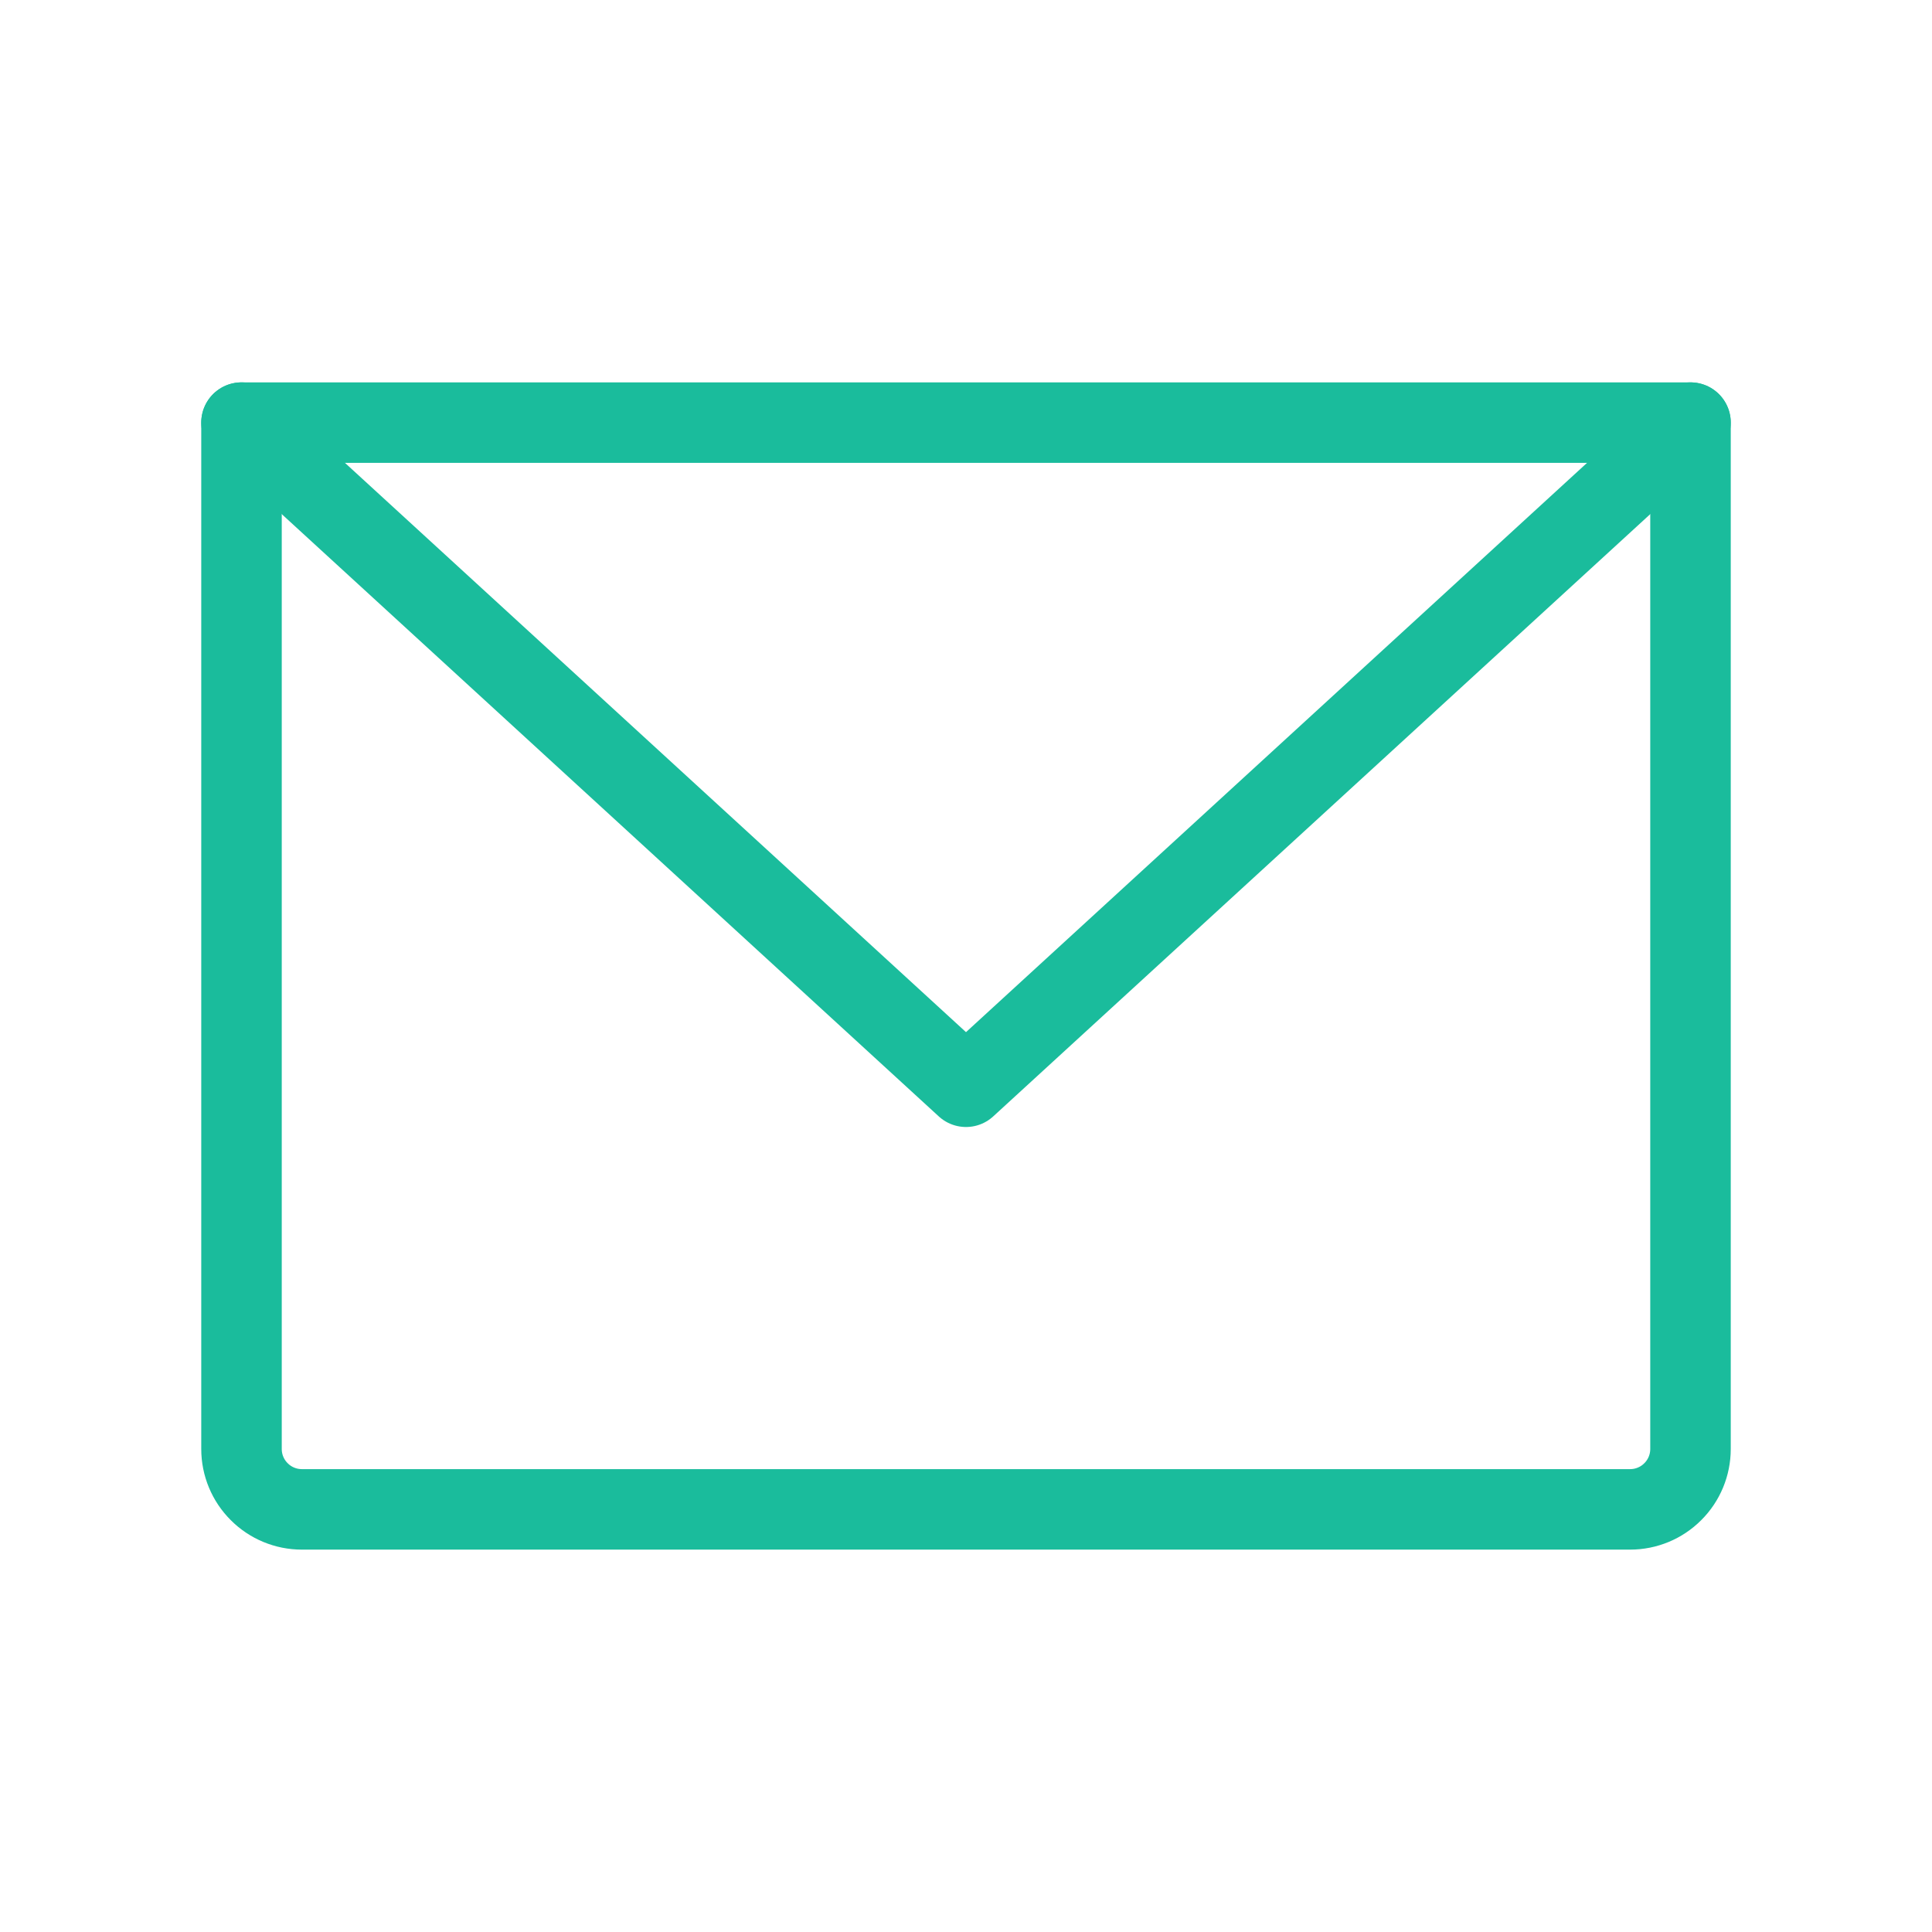 <svg width="24" height="24" viewBox="0 0 24 24" fill="none" xmlns="http://www.w3.org/2000/svg">
<g clip-path="url(#clip0_4005_4323)">
<path d="M3 5.25H21V18C21 18.199 20.921 18.39 20.78 18.53C20.64 18.671 20.449 18.75 20.25 18.75H3.75C3.551 18.75 3.36 18.671 3.22 18.53C3.079 18.39 3 18.199 3 18V5.25Z" stroke="#1ABC9C" stroke-linecap="round" stroke-linejoin="round"/>
<path d="M21 5.25L12 13.5L3 5.25" stroke="#1ABC9C" stroke-linecap="round" stroke-linejoin="round"/>
</g>
<defs>
<clipPath id="clip0_4005_4323">
<rect width="24" height="24" fill="white"/>
</clipPath>
</defs>
</svg>
